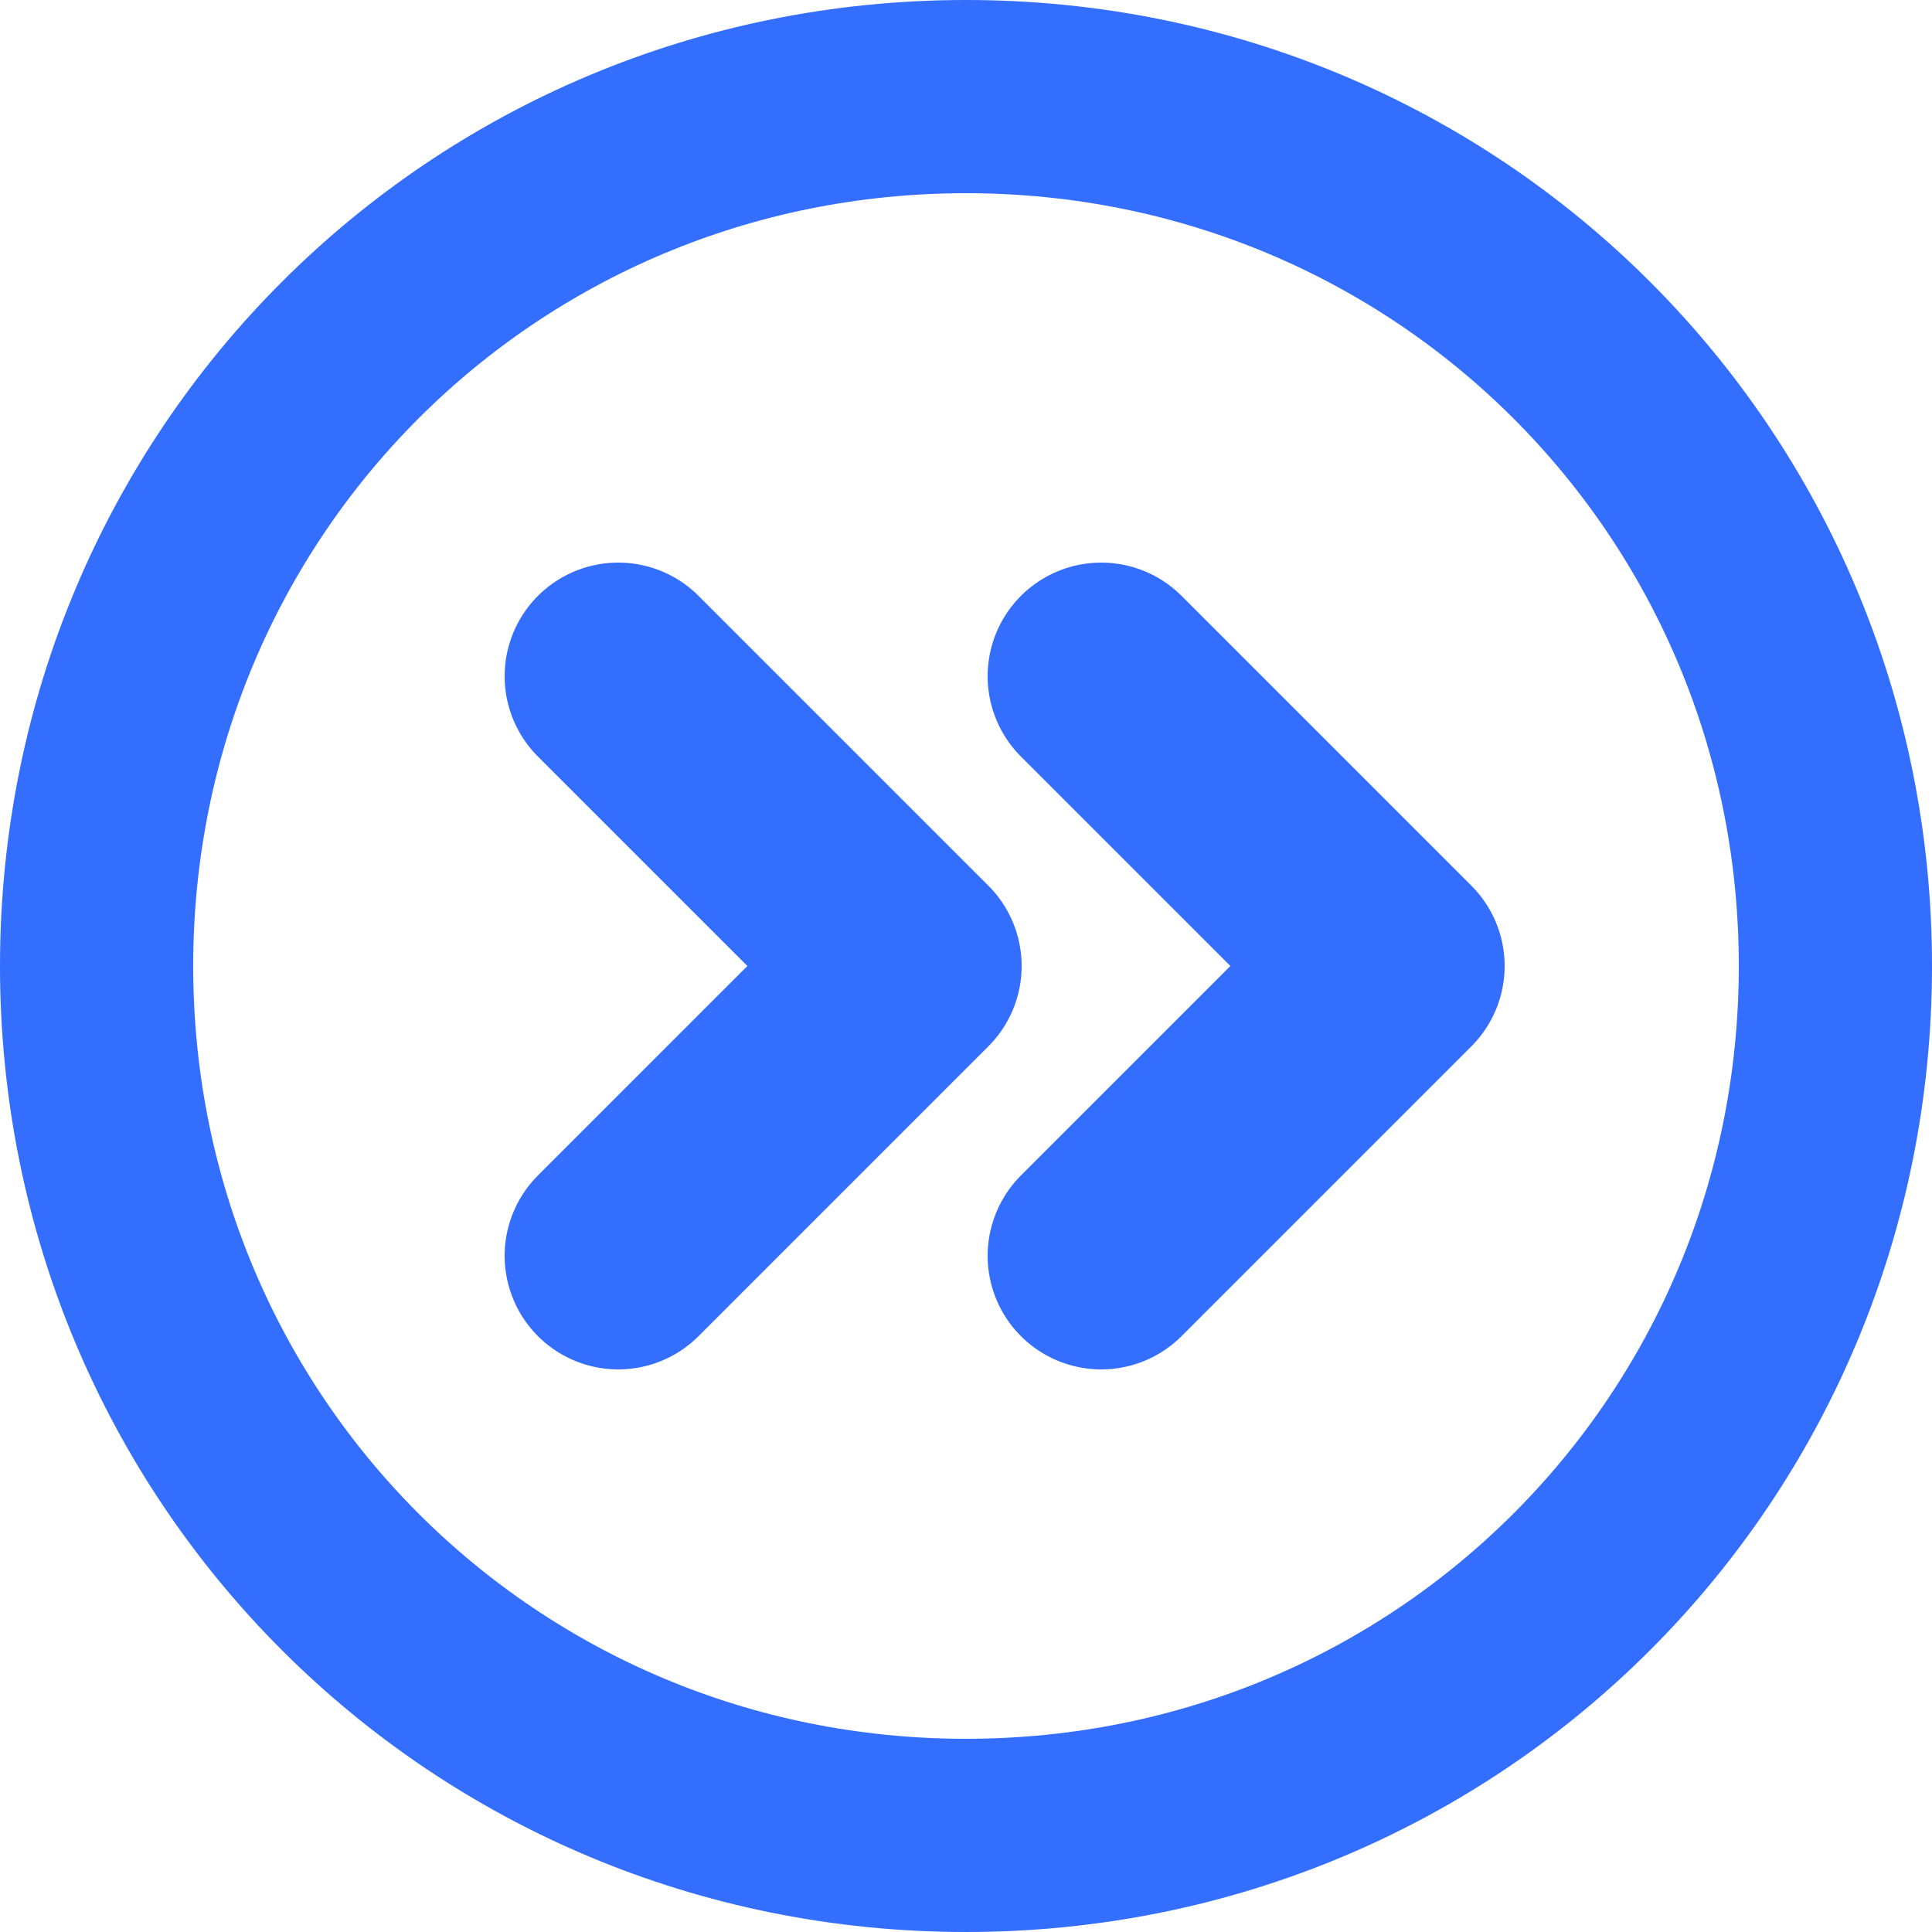 <?xml version="1.0" encoding="utf-8"?>
<!-- Generator: Adobe Illustrator 22.1.0, SVG Export Plug-In . SVG Version: 6.00 Build 0)  -->
<svg version="1.1" id="图层_1" xmlns="http://www.w3.org/2000/svg" xmlns:xlink="http://www.w3.org/1999/xlink" x="0px" y="0px"
	 viewBox="0 0 10 10" style="enable-background:new 0 0 10 10;" xml:space="preserve">
<style type="text/css">
	.st0{fill:none;stroke:#336EFF;stroke-width:1.176;stroke-linecap:round;stroke-linejoin:round;stroke-miterlimit:10;}
	.st1{fill:none;stroke:#336EFF;stroke-linecap:round;stroke-linejoin:round;stroke-miterlimit:10;}
</style>
<g>
	<g>
		<polyline class="st0" points="3.2,3.5 4.7,5 3.2,6.5 		"/>
		<polyline class="st0" points="5.7,3.5 7.2,5 5.7,6.5 		"/>
	</g>
	<path class="st1" d="M5,0.5L5,0.5c2.5,0,4.5,2,4.5,4.5l0,0c0,2.5-2,4.5-4.5,4.5l0,0c-2.5,0-4.5-2-4.5-4.5l0,0
		C0.5,2.5,2.5,0.5,5,0.5z"/>
</g>
</svg>
